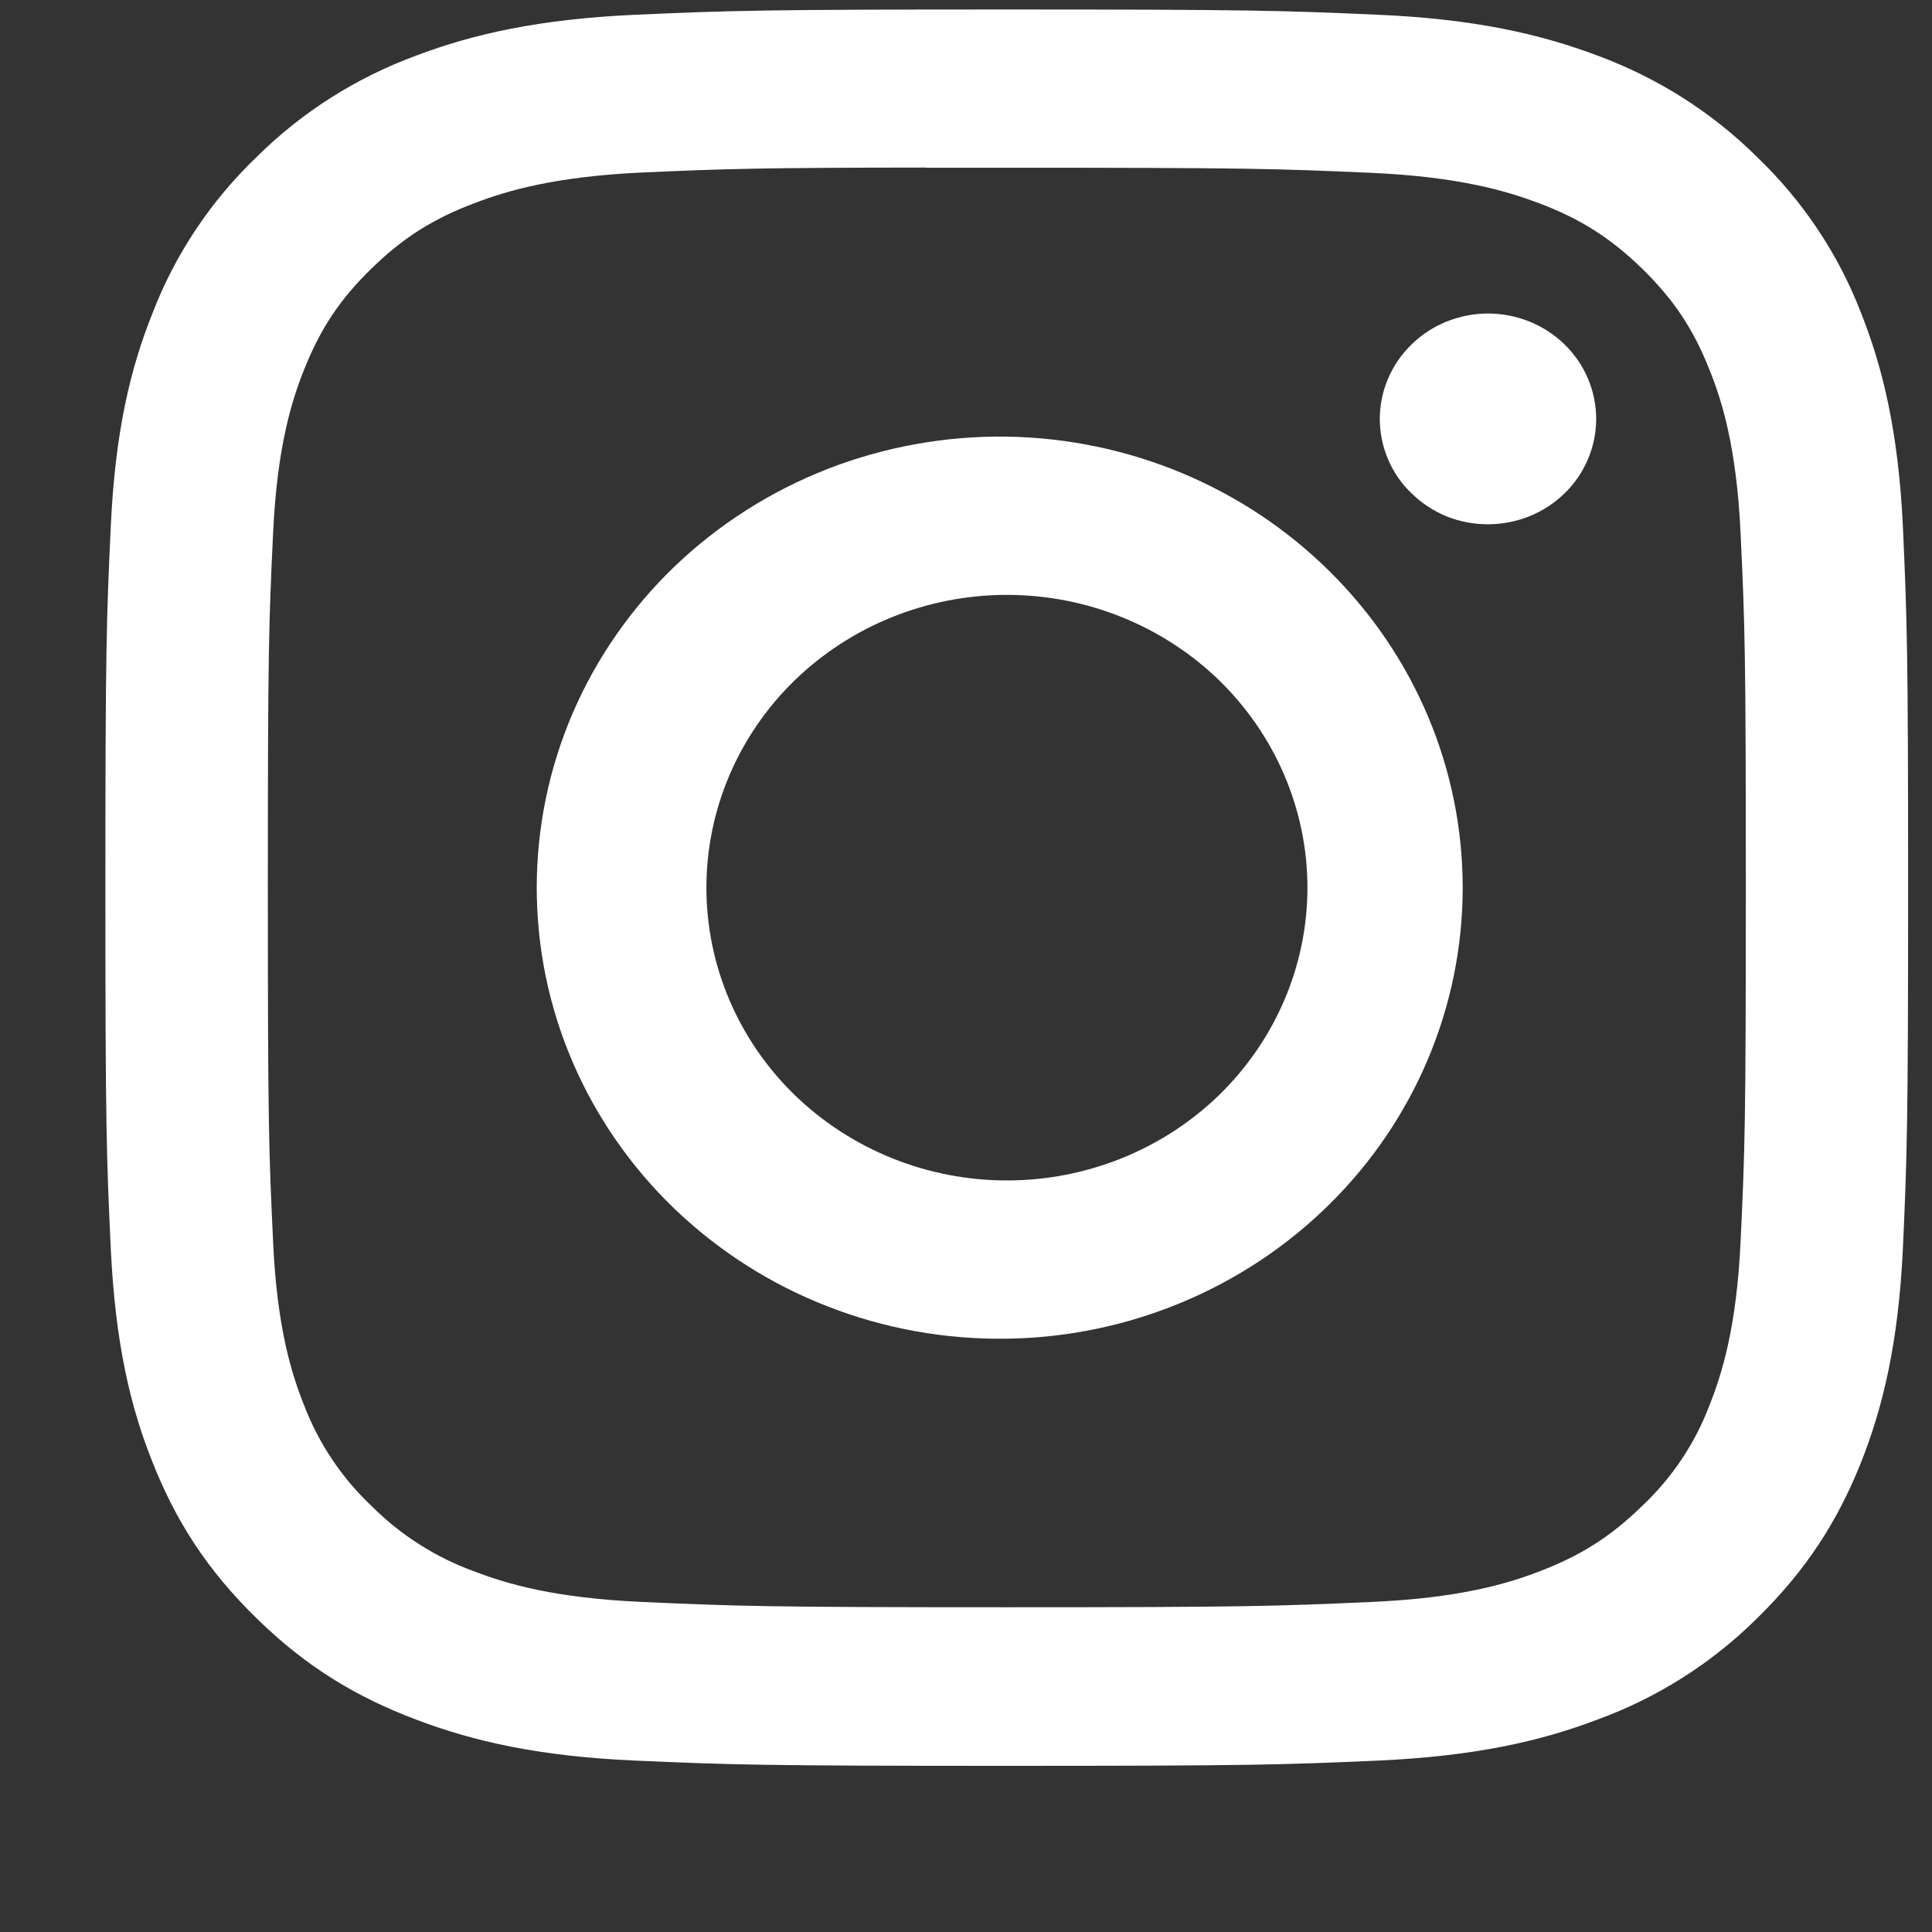 <svg viewBox="0 0 11 11" xmlns="http://www.w3.org/2000/svg">
<rect x="0" y="0" width="11" height="11" fill="#333333" stroke="none"/>
<path d="M5.732 0.054C4.339 0.054 4.164 0.06 3.617 0.084C3.07 0.109 2.697 0.193 2.371 0.316C2.028 0.442 1.718 0.639 1.462 0.893C1.201 1.143 0.999 1.445 0.87 1.779C0.742 2.096 0.656 2.46 0.631 2.991C0.606 3.526 0.6 3.696 0.6 5.055C0.6 6.412 0.606 6.582 0.631 7.115C0.657 7.648 0.742 8.011 0.87 8.329C1.001 8.658 1.176 8.936 1.462 9.215C1.746 9.493 2.033 9.664 2.37 9.791C2.697 9.915 3.069 10 3.616 10.024C4.164 10.048 4.338 10.054 5.732 10.054C7.126 10.054 7.3 10.048 7.848 10.024C8.394 9.999 8.768 9.915 9.094 9.791C9.437 9.666 9.747 9.469 10.003 9.215C10.288 8.936 10.463 8.658 10.595 8.329C10.721 8.011 10.808 7.648 10.834 7.115C10.858 6.582 10.864 6.412 10.864 5.054C10.864 3.696 10.858 3.526 10.834 2.992C10.808 2.46 10.721 2.096 10.595 1.779C10.466 1.445 10.264 1.143 10.003 0.893C9.747 0.639 9.436 0.442 9.094 0.316C8.767 0.193 8.393 0.108 7.847 0.084C7.299 0.06 7.126 0.054 5.731 0.054H5.733H5.732ZM5.272 0.955H5.733C7.103 0.955 7.265 0.96 7.806 0.984C8.307 1.006 8.579 1.088 8.76 1.156C8.999 1.246 9.17 1.355 9.35 1.53C9.529 1.705 9.64 1.871 9.733 2.105C9.804 2.281 9.887 2.546 9.91 3.033C9.935 3.56 9.94 3.718 9.94 5.053C9.94 6.387 9.935 6.546 9.91 7.073C9.887 7.56 9.803 7.825 9.733 8.001C9.651 8.218 9.52 8.414 9.349 8.575C9.169 8.75 8.999 8.858 8.759 8.949C8.579 9.018 8.307 9.099 7.806 9.121C7.265 9.145 7.103 9.151 5.733 9.151C4.363 9.151 4.2 9.145 3.659 9.121C3.158 9.099 2.887 9.018 2.706 8.949C2.483 8.869 2.282 8.741 2.116 8.575C1.945 8.414 1.814 8.217 1.731 8C1.661 7.825 1.577 7.56 1.555 7.072C1.53 6.545 1.525 6.387 1.525 5.051C1.525 3.716 1.53 3.559 1.555 3.032C1.578 2.545 1.661 2.28 1.732 2.103C1.825 1.87 1.936 1.703 2.116 1.528C2.296 1.353 2.466 1.245 2.706 1.155C2.887 1.086 3.158 1.005 3.659 0.982C4.132 0.961 4.316 0.955 5.272 0.954V0.955ZM8.472 1.785C8.391 1.785 8.311 1.801 8.236 1.831C8.162 1.861 8.094 1.905 8.037 1.961C7.979 2.017 7.934 2.083 7.903 2.156C7.872 2.228 7.856 2.306 7.856 2.385C7.856 2.464 7.872 2.542 7.903 2.615C7.934 2.688 7.979 2.754 8.037 2.809C8.094 2.865 8.162 2.909 8.236 2.94C8.311 2.97 8.391 2.985 8.472 2.985C8.635 2.985 8.792 2.922 8.908 2.809C9.023 2.697 9.088 2.544 9.088 2.385C9.088 2.226 9.023 2.073 8.908 1.961C8.792 1.848 8.635 1.785 8.472 1.785ZM5.733 2.486C5.383 2.481 5.036 2.544 4.712 2.67C4.387 2.797 4.092 2.985 3.842 3.224C3.593 3.463 3.395 3.748 3.26 4.062C3.125 4.376 3.056 4.714 3.056 5.054C3.056 5.395 3.125 5.732 3.26 6.046C3.395 6.36 3.593 6.645 3.842 6.884C4.092 7.123 4.387 7.312 4.712 7.438C5.036 7.565 5.383 7.627 5.733 7.622C6.425 7.612 7.085 7.336 7.57 6.856C8.056 6.376 8.328 5.728 8.328 5.054C8.328 4.38 8.056 3.733 7.57 3.253C7.085 2.772 6.425 2.497 5.733 2.486ZM5.733 3.387C6.187 3.387 6.622 3.563 6.943 3.875C7.263 4.188 7.444 4.612 7.444 5.054C7.444 5.496 7.263 5.92 6.943 6.233C6.622 6.545 6.187 6.721 5.733 6.721C5.279 6.721 4.844 6.545 4.523 6.233C4.202 5.92 4.022 5.496 4.022 5.054C4.022 4.612 4.202 4.188 4.523 3.875C4.844 3.563 5.279 3.387 5.733 3.387Z" fill="white"/>
</svg>
